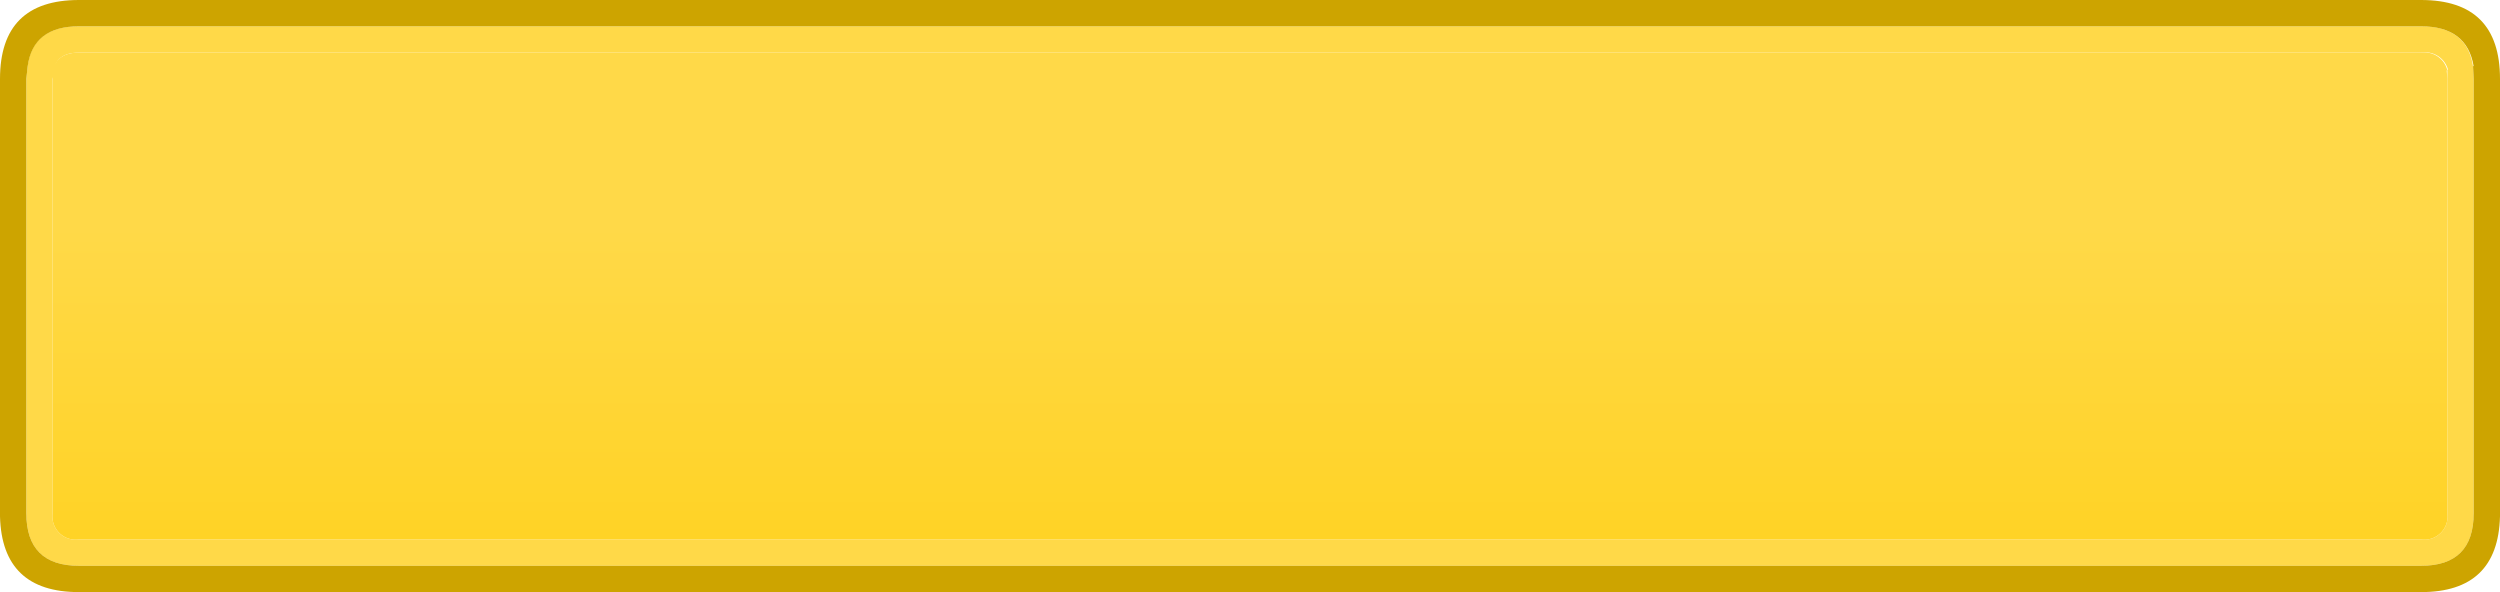 <svg xmlns="http://www.w3.org/2000/svg" xmlns:xlink="http://www.w3.org/1999/xlink" viewBox="0 0 190 45"><defs><style>.cls-1{fill:#ffd948;}.cls-2{fill:#cda400;}.cls-3{fill:url(#Безымянный_градиент_7);}</style><linearGradient id="Безымянный_градиент_7" x1="3087.55" y1="46645.89" x2="4725.95" y2="46645.89" gradientTransform="matrix(0, 0.03, 0.02, 0, -958.4, -75.26)" gradientUnits="userSpaceOnUse"><stop offset="0" stop-color="#ffd948"/><stop offset="1" stop-color="#fc0"/></linearGradient></defs><title>Ресурс 14</title><g id="Слой_2" data-name="Слой 2"><g id="Слой_1-2" data-name="Слой 1"><path class="cls-1" d="M186,6,186,5.3l.05,0A1.8,1.8,0,0,0,184,4H6c-1.1,0-1.73.43-1.9,1.3l0,.2L4,6V39a1.77,1.77,0,0,0,2,2H184a1.77,1.77,0,0,0,2-2V6m1.95-1L188,6V39q0,4-4,4H6q-4,0-4-4V6l.1-1Q2.51,2,6,2H184q3.5,0,3.95,3.05"/><path class="cls-2" d="M188,5.05Q187.5,2,184,2H6Q2.51,2,2.1,5.05L2,6V39q0,4,4,4H184q4,0,4-4V6l-.05-1M190,6V39.25Q189.85,45,184,45H6Q.15,45,0,39.25V6Q0,0,6,0H184q6,0,6,6"/><path class="cls-3" d="M186,6V39a1.77,1.77,0,0,1-2,2H6a1.77,1.77,0,0,1-2-2V6l0-.5,0-.2C4.27,4.43,4.9,4,6,4H184a1.8,1.8,0,0,1,2,1.35l-.05,0L186,6"/></g></g></svg>